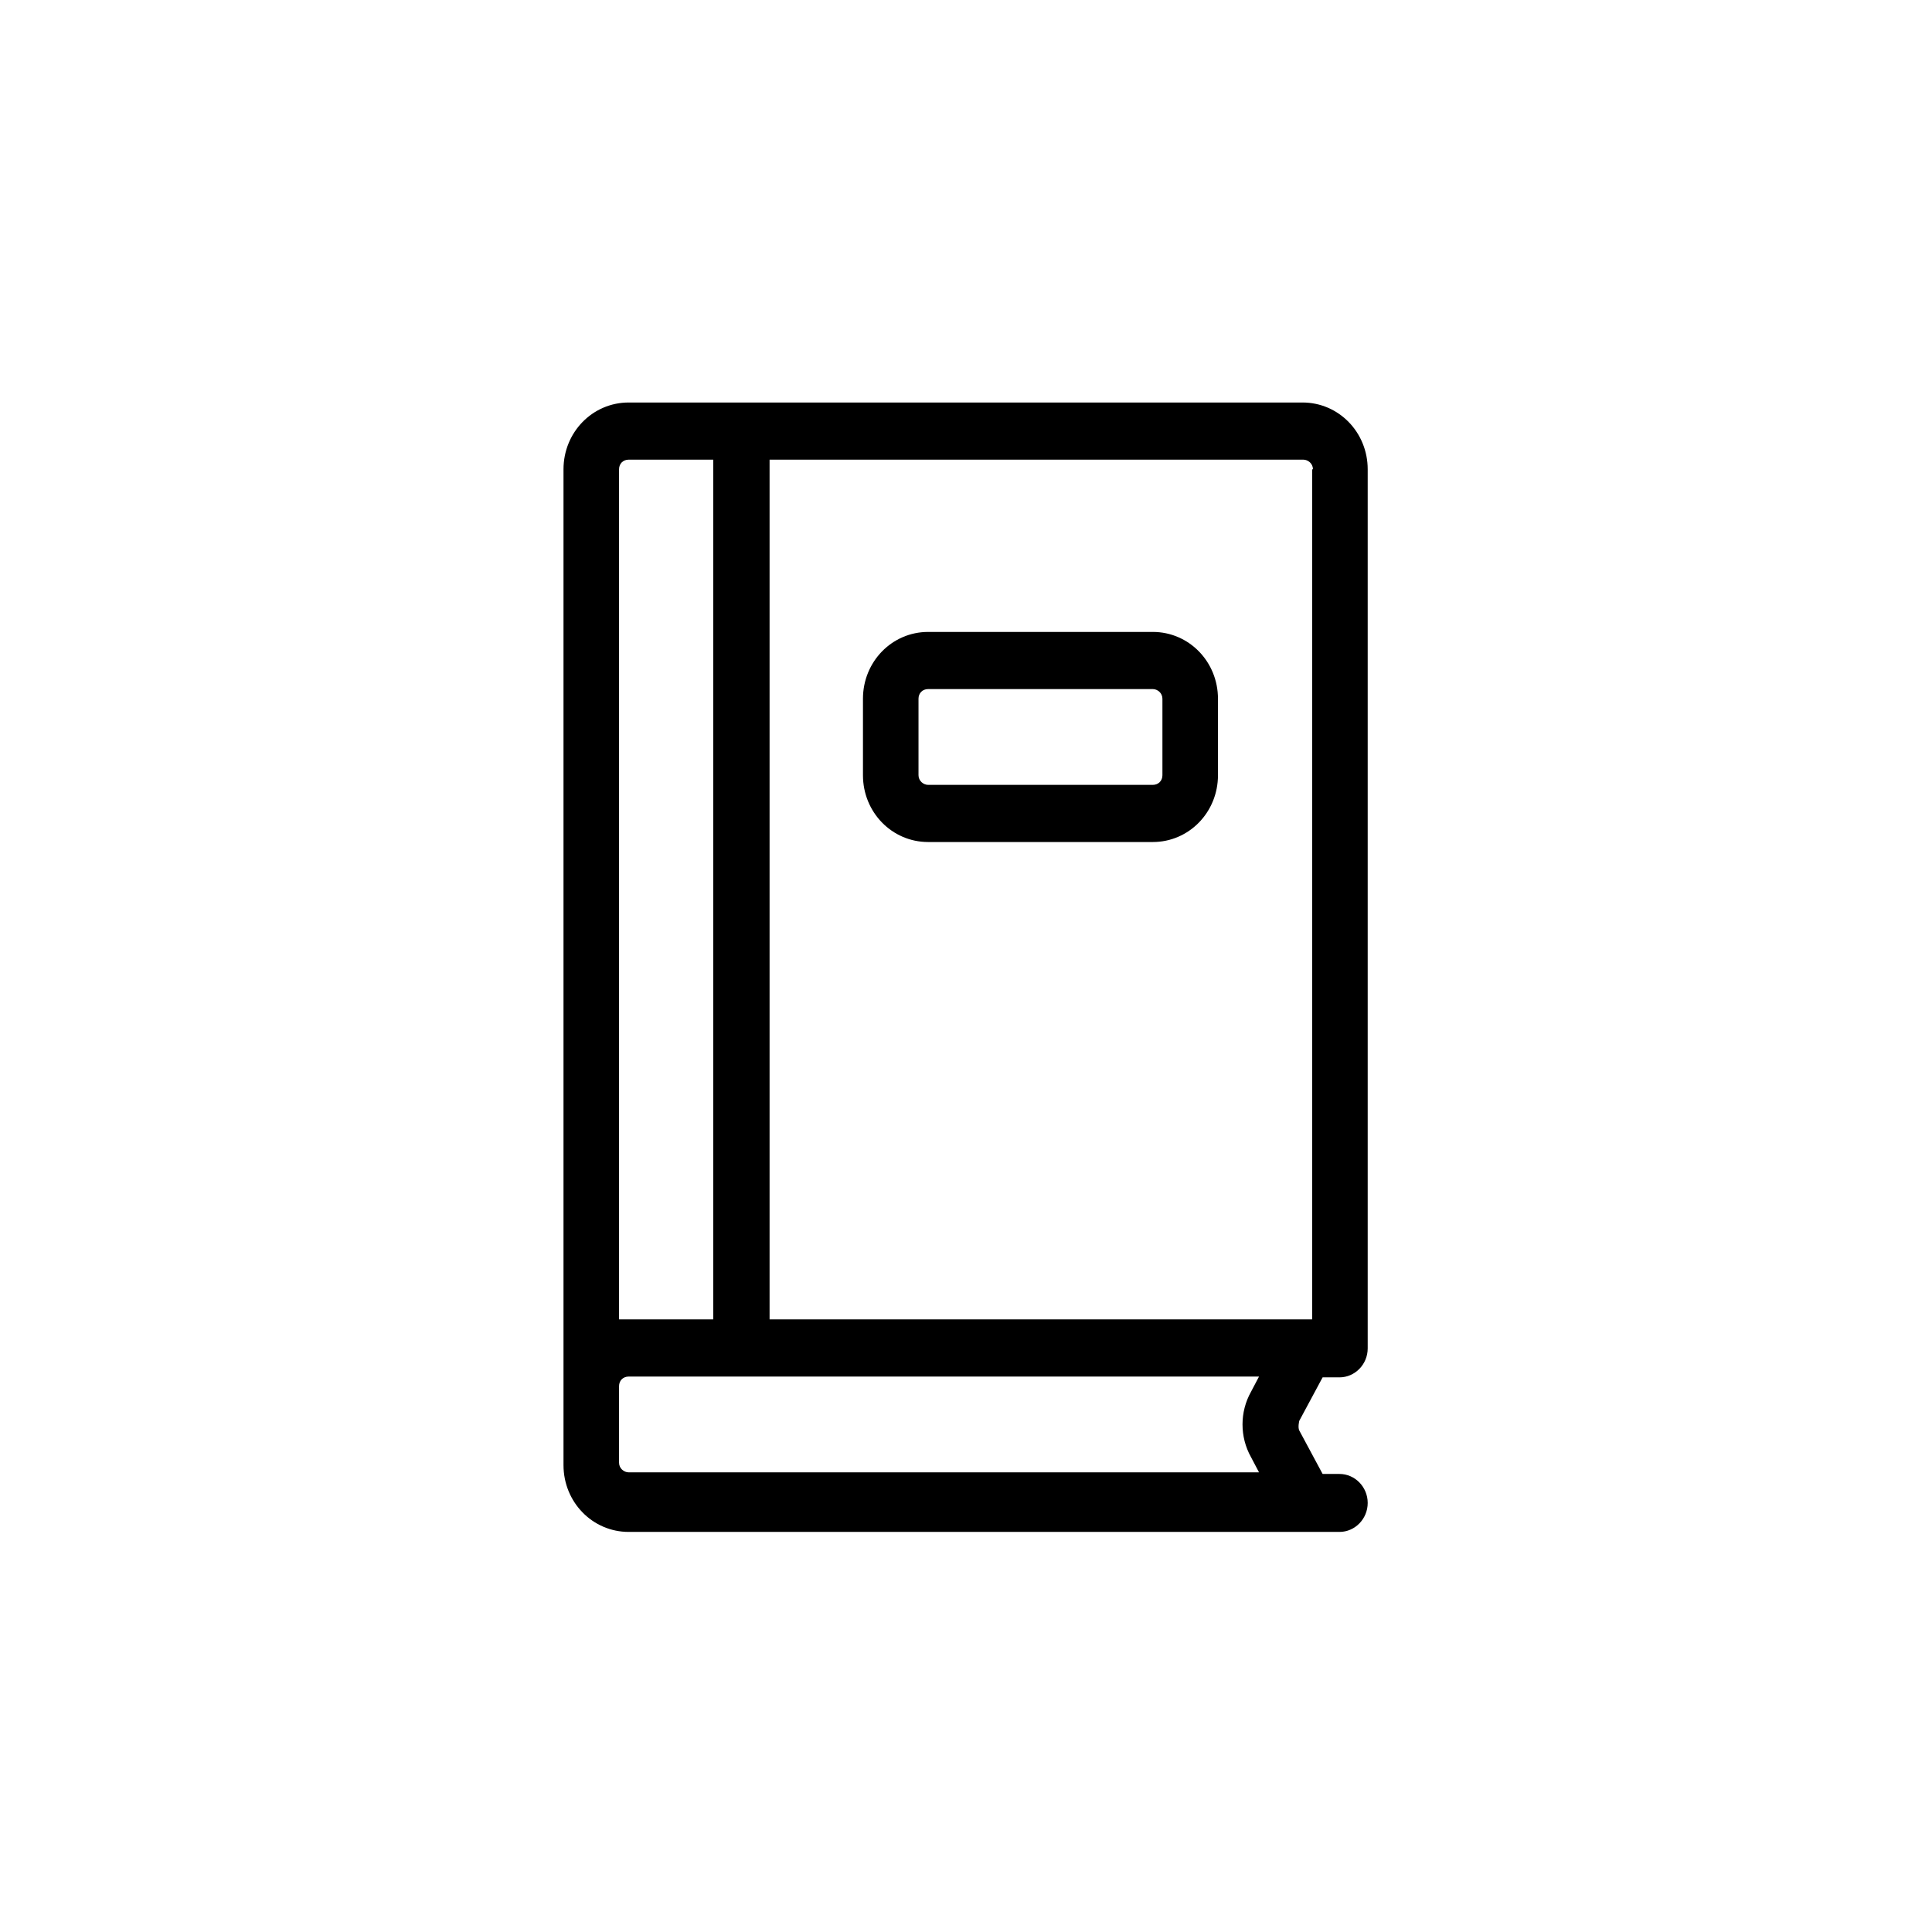 <svg viewBox="0 0 24 24" xmlns="http://www.w3.org/2000/svg" data-title="Book" fill="currentColor" stroke="none">
  <path fill-rule="evenodd" d="m11.53,7.85c-.45,0-.81.37-.81.83v.95c0,.46.36.83.81.83h2.79c.45,0,.81-.37.81-.83v-.95c0-.46-.36-.83-.81-.83h-2.79Zm-.12.83c0-.07.05-.12.12-.12h2.79c.06,0,.12.05.12.12v.95c0,.07-.05.12-.12.12h-2.79c-.06,0-.12-.05-.12-.12v-.95Z"/>
  <path fill-rule="evenodd" d="m7,5.83c0-.46.36-.83.81-.83h8.37c.45,0,.81.37.81.83v10.92c0,.2-.16.36-.35.36h-.21l-.29.54s-.02.08,0,.12l.29.54h.21c.19,0,.35.16.35.36s-.16.36-.35.36H7.81c-.45,0-.81-.37-.81-.83V5.83Zm9.3,0v10.56h-6.74V5.71h6.63c.06,0,.12.05.12.12Zm-.66,11.27l-.1.19c-.14.25-.14.56,0,.81l.1.19h-7.83c-.06,0-.12-.05-.12-.12v-.95c0-.07.05-.12.12-.12h7.83Zm-7.83-.71s-.08,0-.12,0V5.83c0-.07.05-.12.12-.12h1.05v10.68h-1.05Z"/>
</svg>
